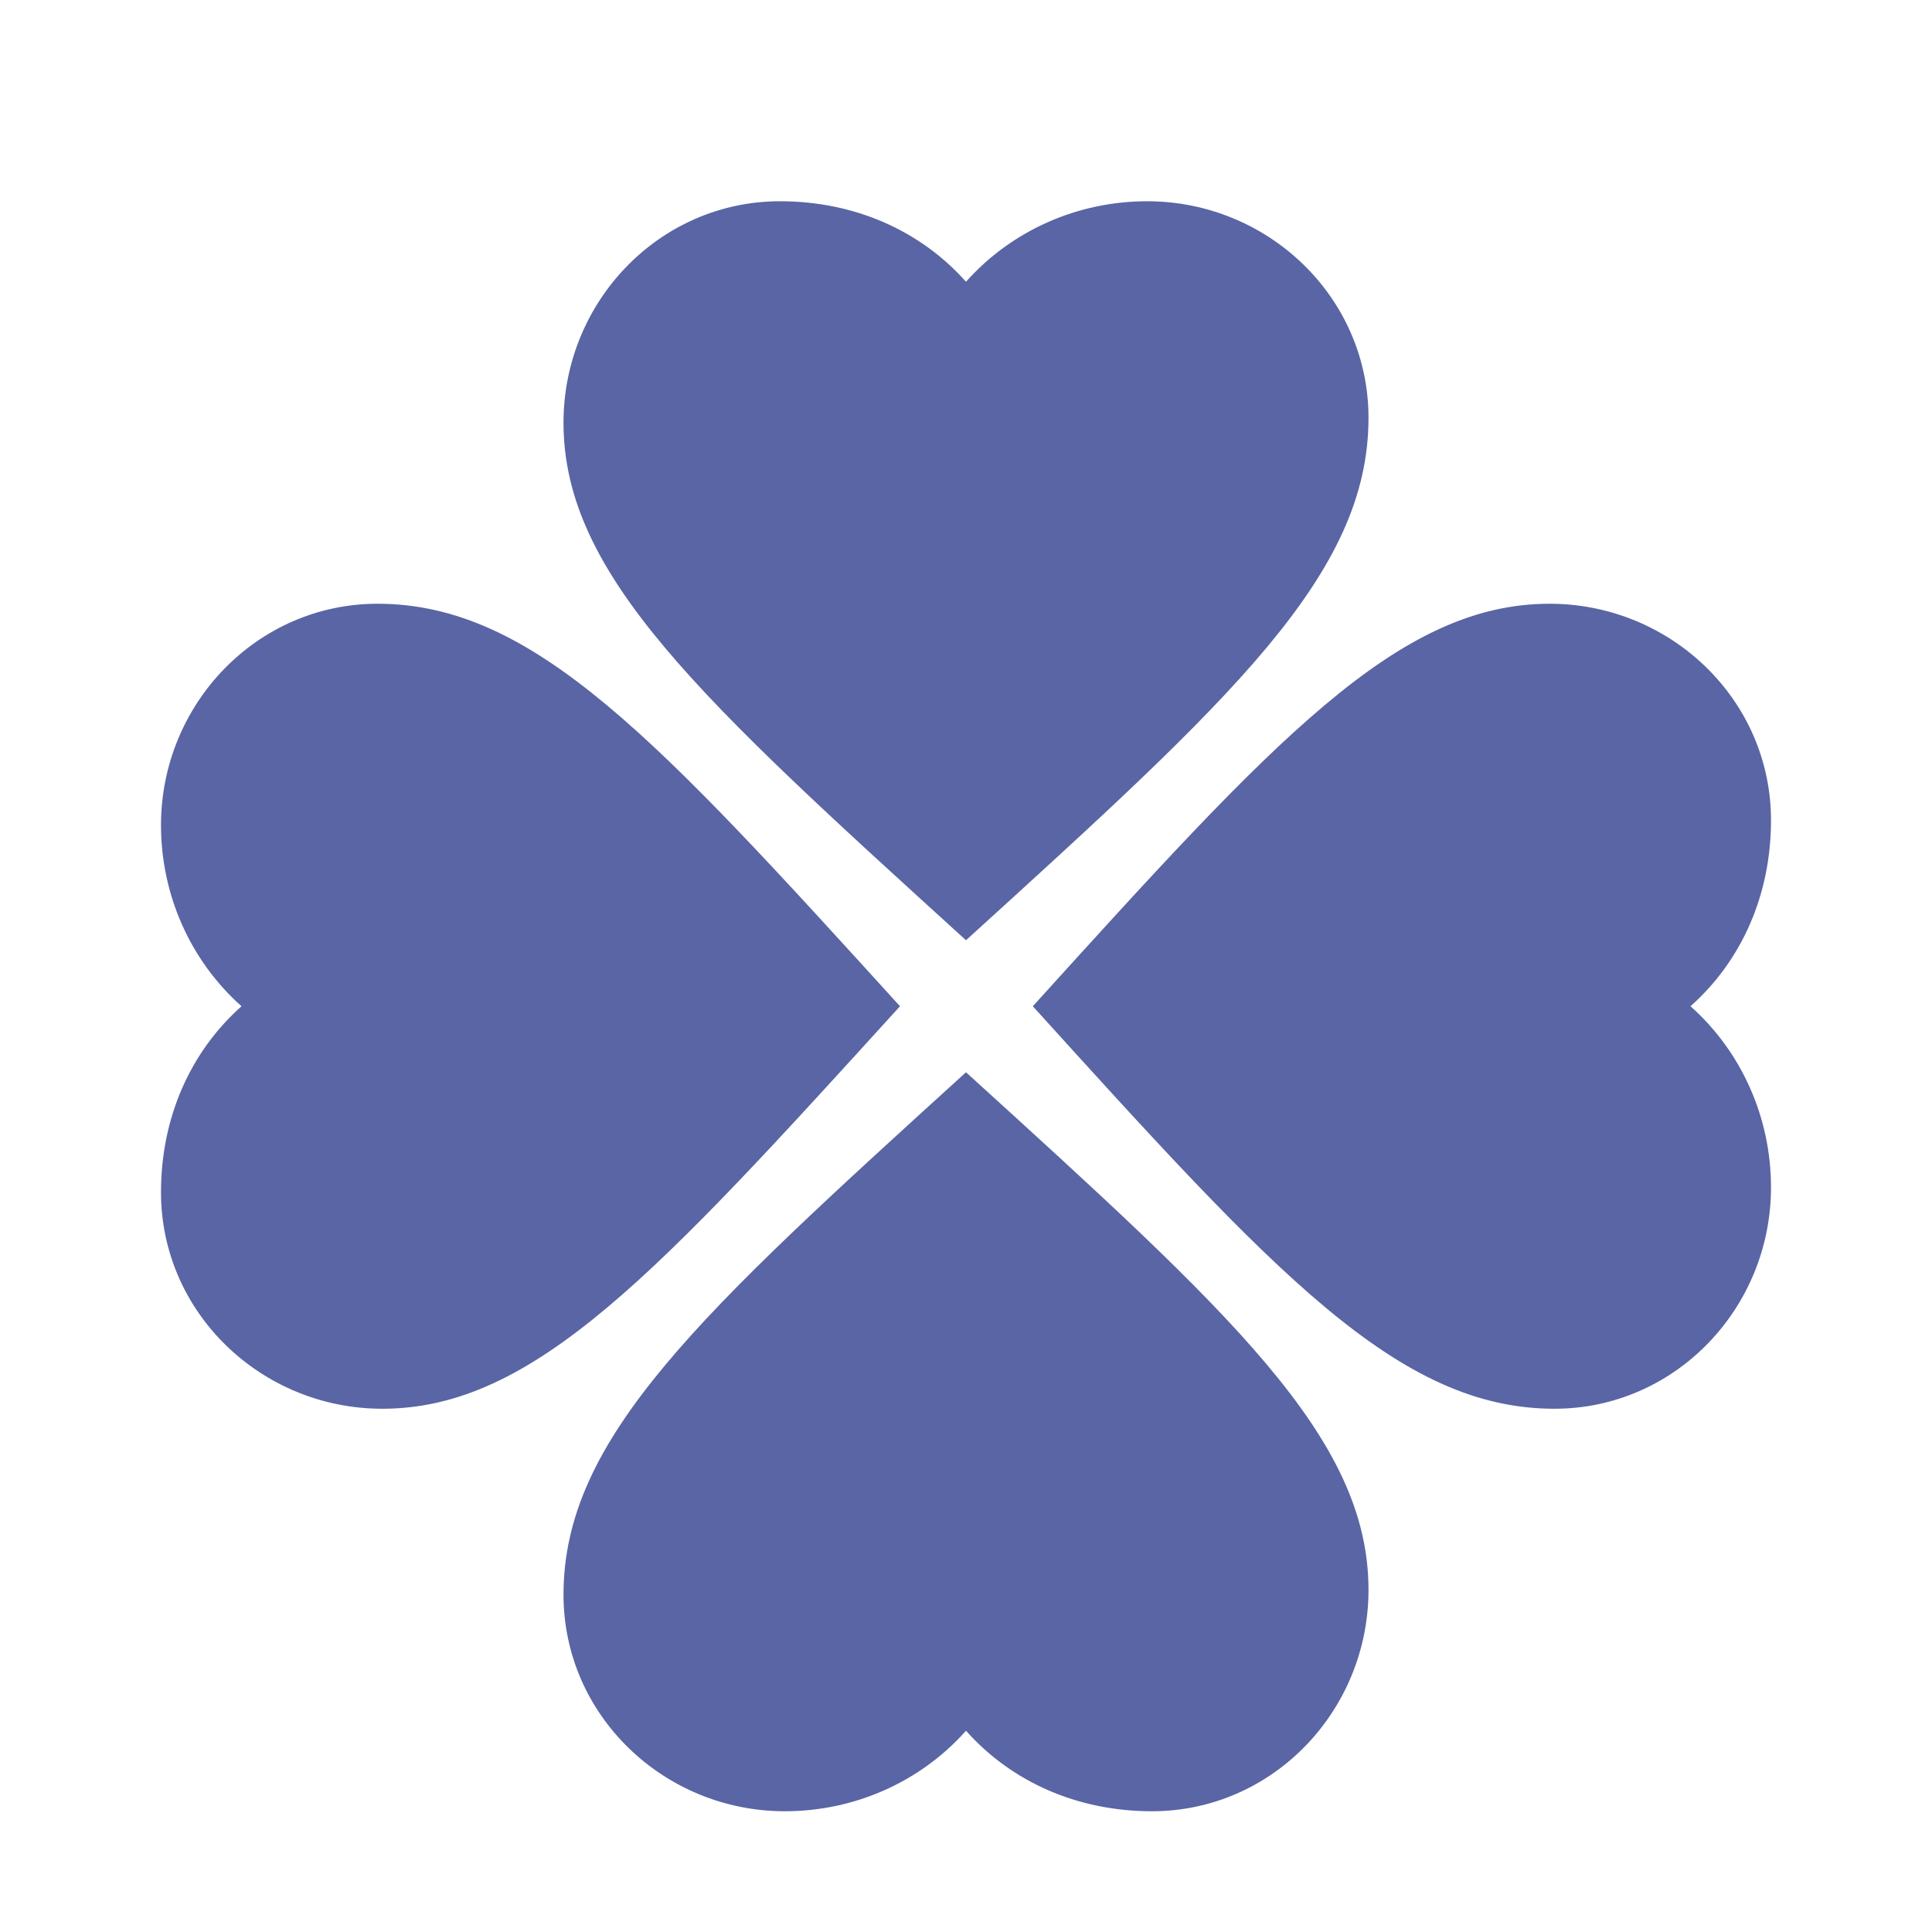 <svg width="24" height="24" viewBox="0 0 24 24" fill="none" xmlns="http://www.w3.org/2000/svg">
<path d="M12 11.68C15.3 8.68 17 7.14 17 5.19C17 3.69 15.75 2.5 14.25 2.5C13.39 2.5 12.57 2.86 12 3.5C11.43 2.86 10.61 2.5 9.69 2.5C8.19 2.5 7 3.75 7 5.25C7 7.14 8.7 8.68 12 11.68ZM11.18 12.5C8.18 9.2 6.64 7.5 4.69 7.5C3.19 7.5 2 8.75 2 10.25C2 11.11 2.36 11.93 3 12.5C2.36 13.07 2 13.89 2 14.81C2 16.31 3.25 17.5 4.75 17.5C6.64 17.5 8.18 15.8 11.18 12.5ZM12.83 12.5C15.82 15.8 17.36 17.5 19.31 17.5C20.81 17.5 22 16.25 22 14.75C22 13.89 21.64 13.07 21 12.5C21.64 11.93 22 11.11 22 10.19C22 8.69 20.75 7.5 19.25 7.5C17.36 7.5 15.82 9.2 12.83 12.5ZM12 13.32C8.7 16.32 7 17.86 7 19.81C7 21.31 8.25 22.5 9.75 22.5C10.61 22.5 11.43 22.14 12 21.5C12.57 22.14 13.39 22.5 14.31 22.5C15.81 22.5 17 21.25 17 19.75C17 17.86 15.3 16.32 12 13.32Z" fill="#5965A4"/>
</svg>
